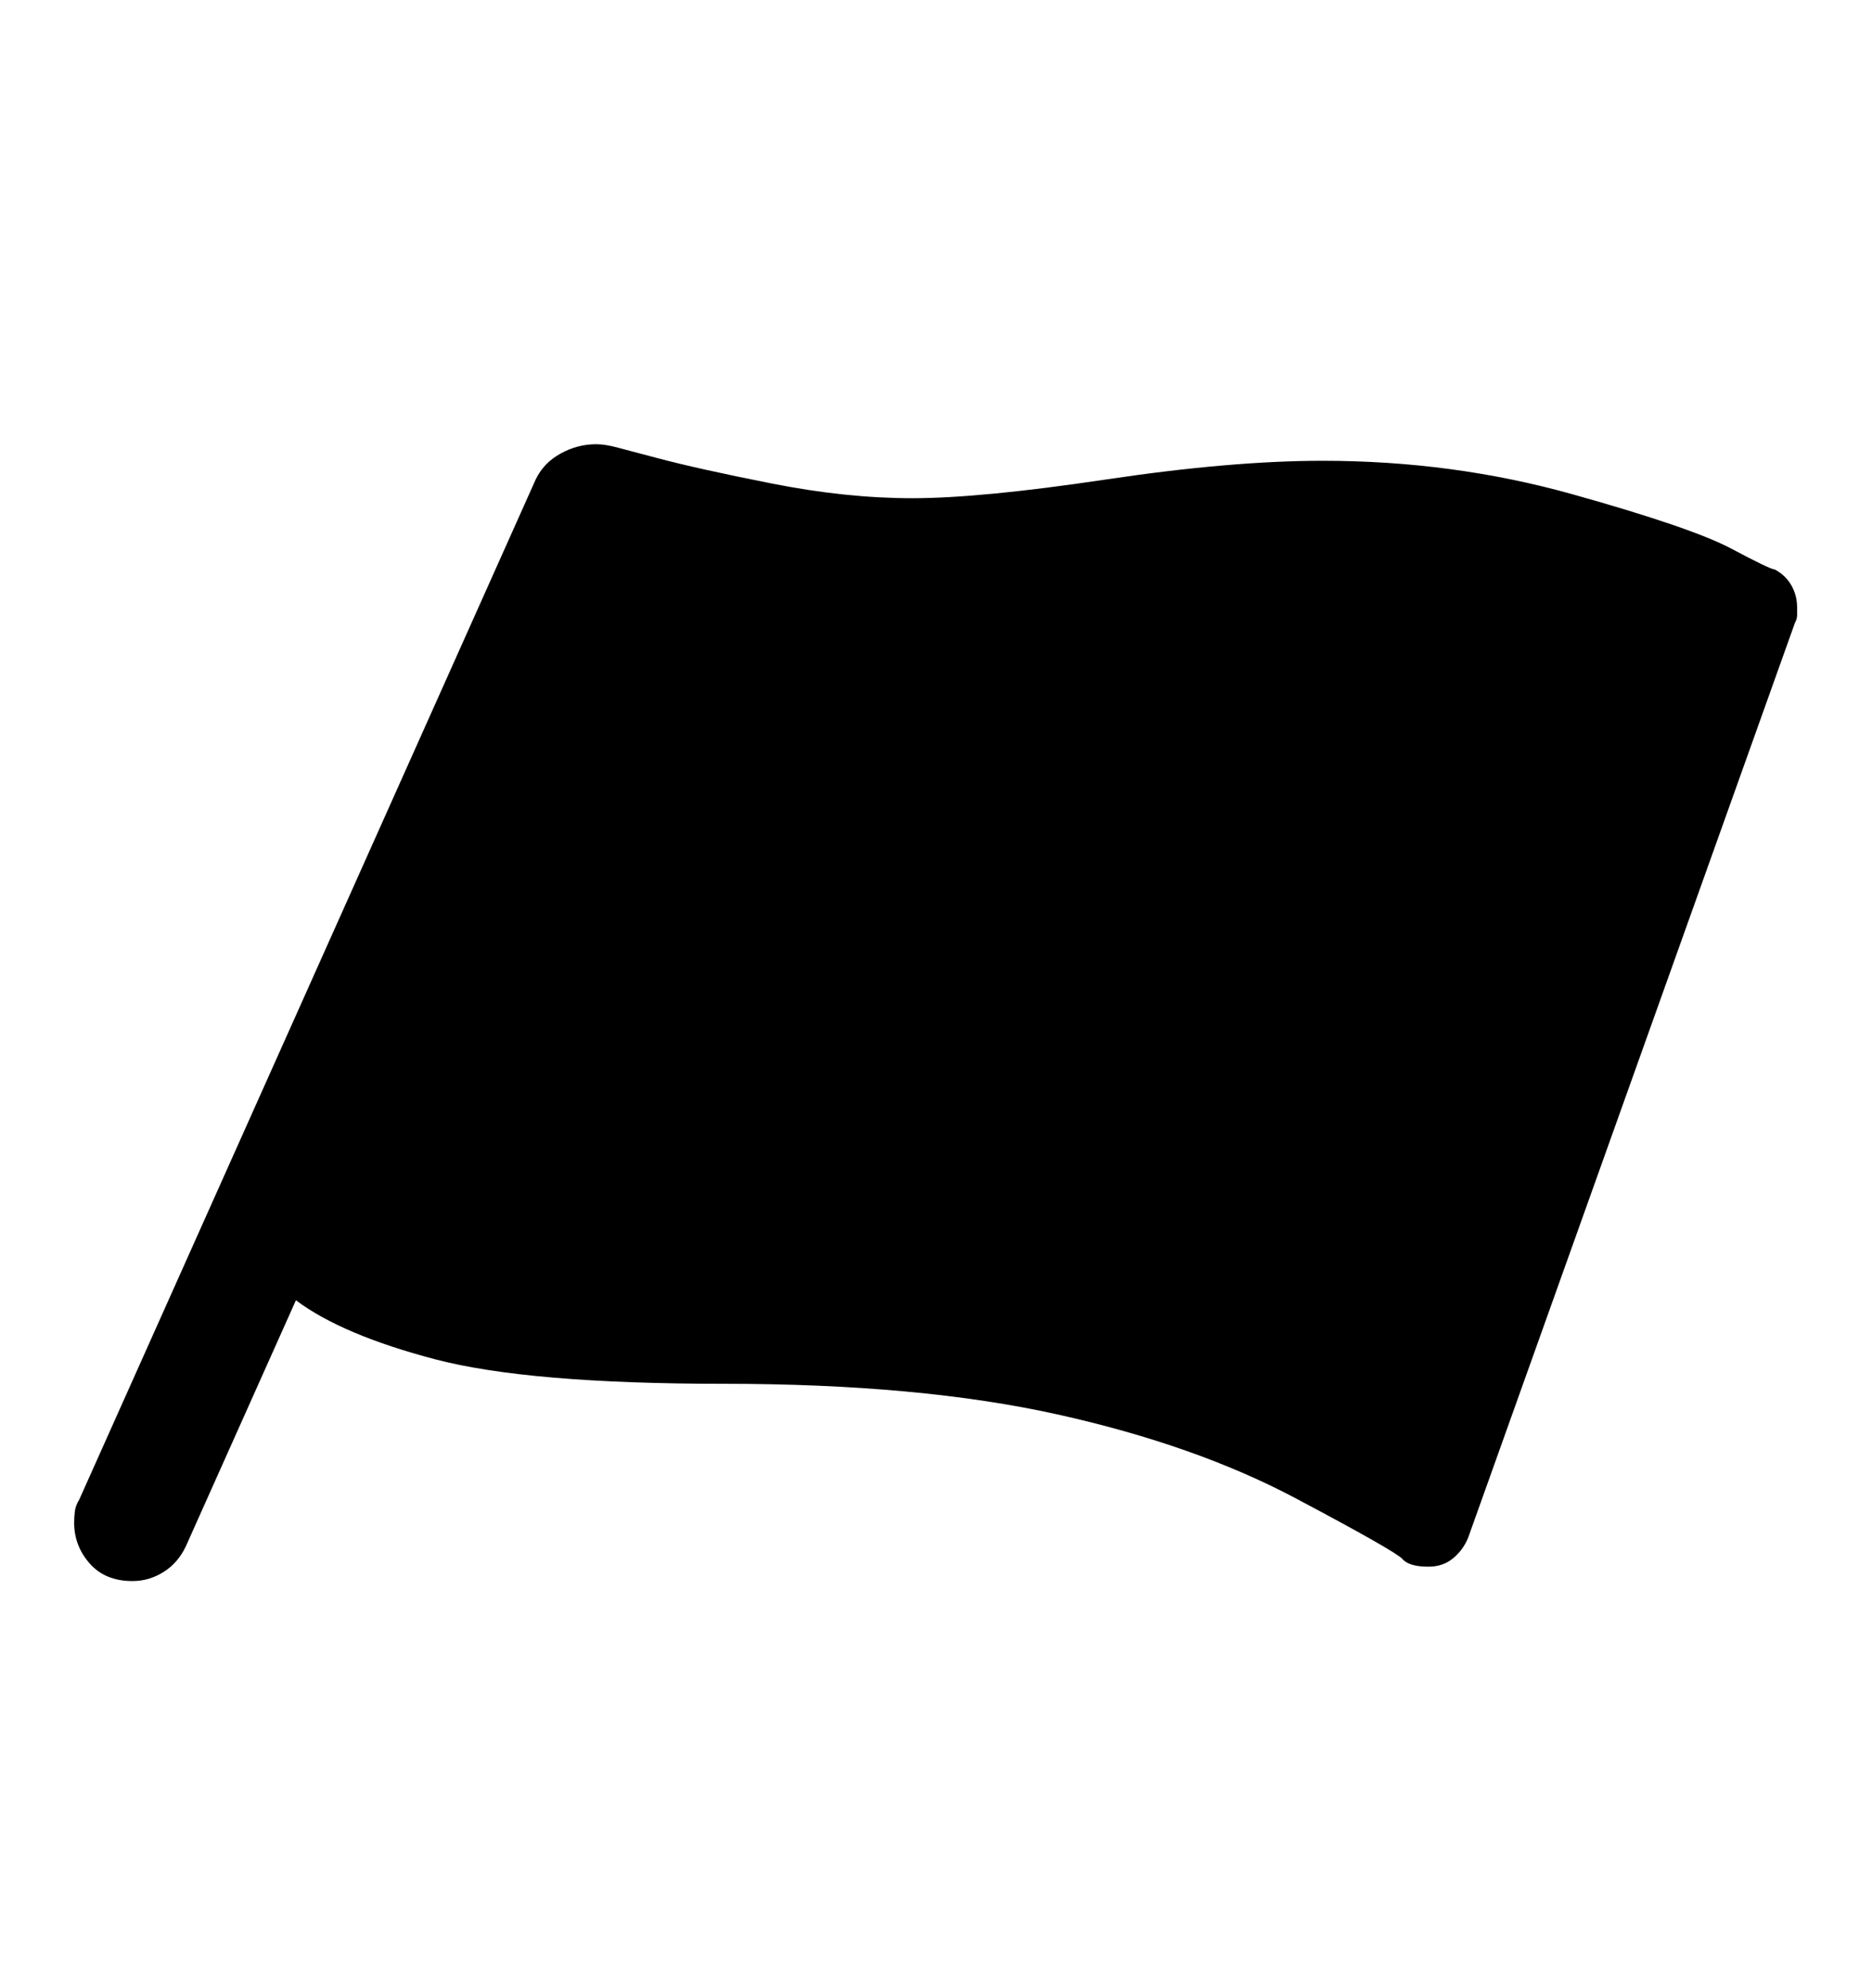 <?xml version="1.0" encoding="UTF-8" standalone="no"?>
<svg
   xmlns:dc="http://purl.org/dc/elements/1.1/"
   xmlns:cc="http://creativecommons.org/ns#"
   xmlns:rdf="http://www.w3.org/1999/02/22-rdf-syntax-ns#"
   xmlns:svg="http://www.w3.org/2000/svg"
   xmlns="http://www.w3.org/2000/svg"
   xmlns:sodipodi="http://sodipodi.sourceforge.net/DTD/sodipodi-0.dtd"
   xmlns:inkscape="http://www.inkscape.org/namespaces/inkscape"
   viewBox="0 0 2600 2760.837"
   version="1.1"
   id="svg4"
   sodipodi:docname="flag.svg"
   inkscape:version="0.92.4 (33fec40, 2019-01-16)">
  <defs
     id="defs8" />
  <sodipodi:namedview
     pagecolor="#ffffff"
     bordercolor="#666666"
     borderopacity="1"
     objecttolerance="10"
     gridtolerance="10"
     guidetolerance="10"
     inkscape:pageopacity="0"
     inkscape:pageshadow="2"
     inkscape:window-width="1920"
     inkscape:window-height="1025"
     id="namedview6"
     showgrid="false"
     inkscape:zoom="0.26760758"
     inkscape:cx="1275.1323"
     inkscape:cy="1169.8462"
     inkscape:window-x="0"
     inkscape:window-y="27"
     inkscape:window-maximized="1"
     inkscape:current-layer="svg4" />
  <path
     d="m 2465,791 c 10,5.333 17.667,12.667 23,22 5.333,9.333 8,19.667 8,31 v 10 c 0,4 -1,7.667 -3,11 l -454,1271 c -4.667,11.333 -11.667,20.833 -21,28.5 -9.333,7.667 -20.667,11.5 -34,11.5 -18,0 -30,-3.5 -36,-10.5 -6,-7 -55.5,-35.167 -148.5,-84.5 -93,-49.333 -203.333,-88.167 -331,-116.5 -127.667,-28.333 -282,-42.5 -463,-42.5 -181,0 -314.667,-11.333 -401,-34 -86.333,-22.667 -150.833,-50 -193.5,-82 l -153,342 c -7.333,15.333 -17.667,27.167 -31,35.5 -13.333,8.333 -27.667,12.5 -43,12.5 -25.333,0 -45.167,-8.167 -59.5,-24.5 -14.333,-16.333 -21.5,-35.167 -21.5,-56.5 0,-5.333 0.333,-10.667 1,-16 0.667,-5.333 2.667,-10.667 6,-16 L 744,666 c 7.333,-15.333 18.833,-27.333 34.5,-36 15.667,-8.667 32.167,-13 49.5,-13 8.667,0 19,1.667 31,5 l 53,14 c 37.333,10 90.5,21.833 159.5,35.5 69,13.667 134.167,20.5 195.5,20.5 63.333,0 153,-8.667 269,-26 116,-17.333 216.333,-26 301,-26 120.667,0 236.333,15.5 347,46.5 110.667,31 184.167,56.167 220.5,75.5 36.333,19.333 56.5,29 60.5,29 z"
     id="path2"
     inkscape:connector-curvature="0"
     sodipodi:nodetypes="csssccsssssssccsssssccssccssssssc" />
</svg>
